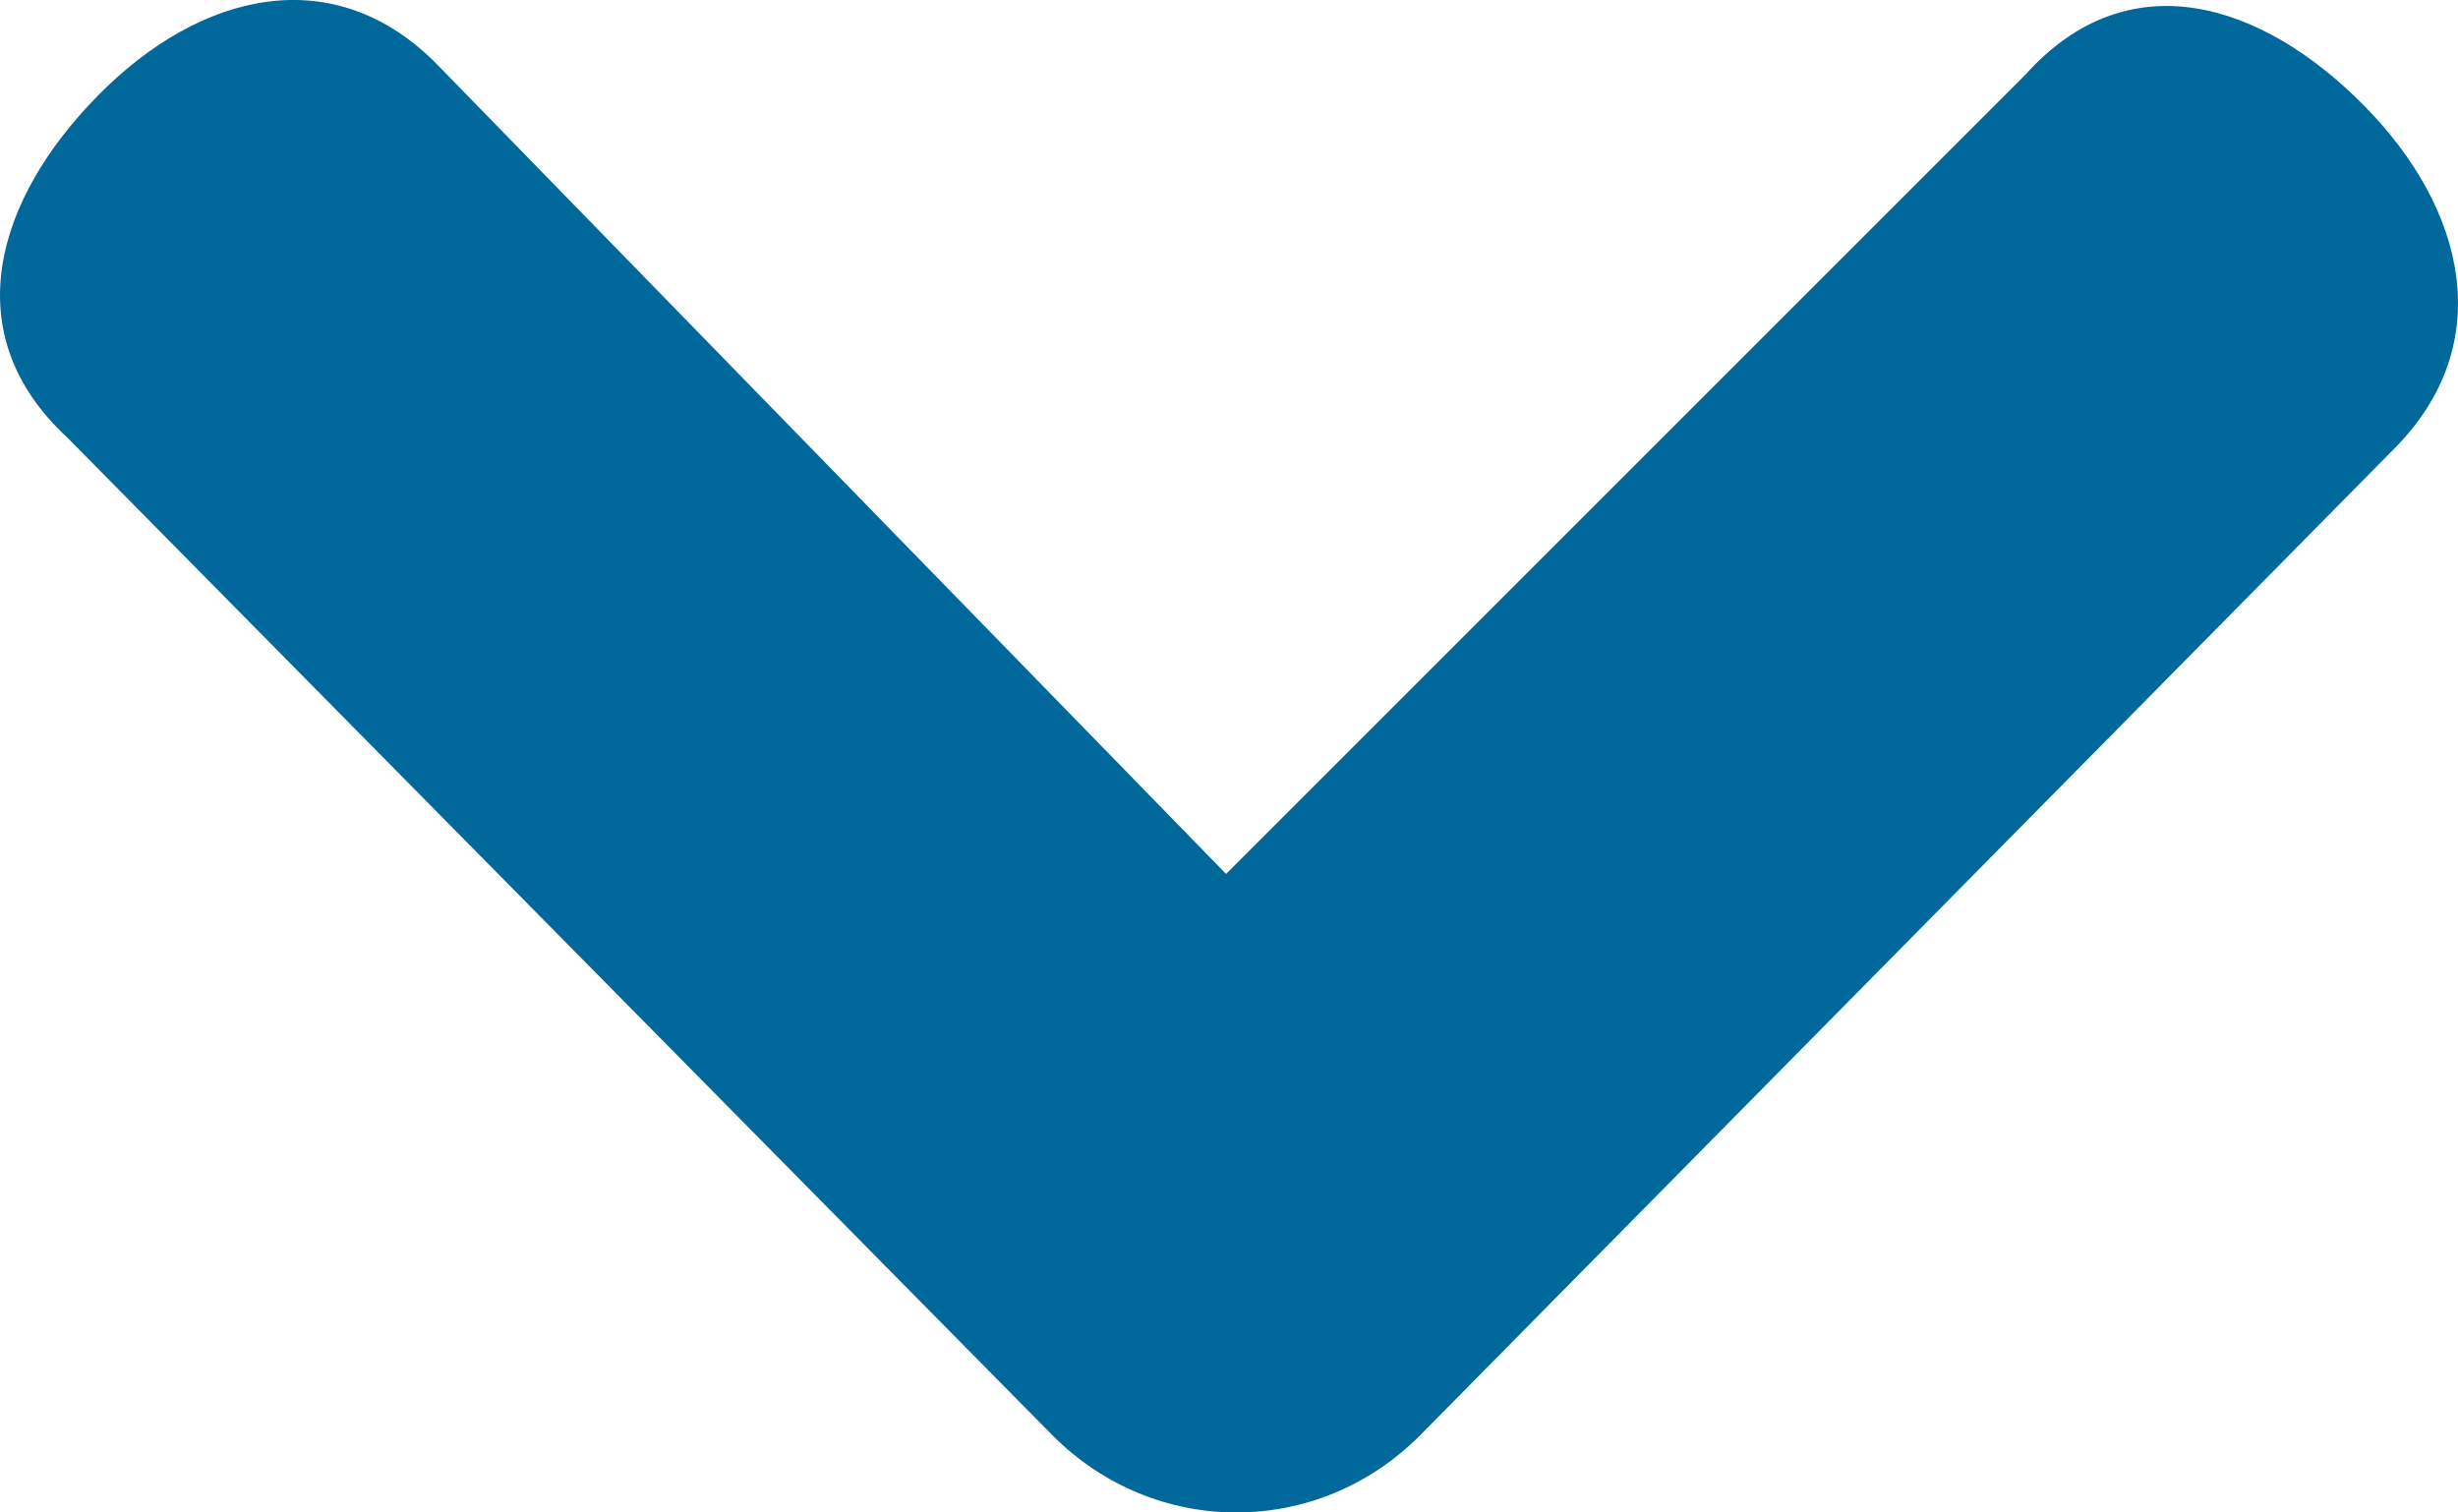 <svg width="26" height="16" viewBox="0 0 26 16" fill="none" xmlns="http://www.w3.org/2000/svg">
<path d="M25.006 1.117C23.922 0.018 22.512 -0.421 21.427 0.787L12.969 9.245L4.619 0.677C3.534 -0.421 2.124 -0.092 1.04 1.007C-0.045 2.105 -0.478 3.533 0.715 4.632L11.125 15.176C12.21 16.275 13.945 16.275 15.029 15.176L25.331 4.741C26.416 3.643 26.09 2.215 25.006 1.117Z" fill="#01689B"/>
</svg>
